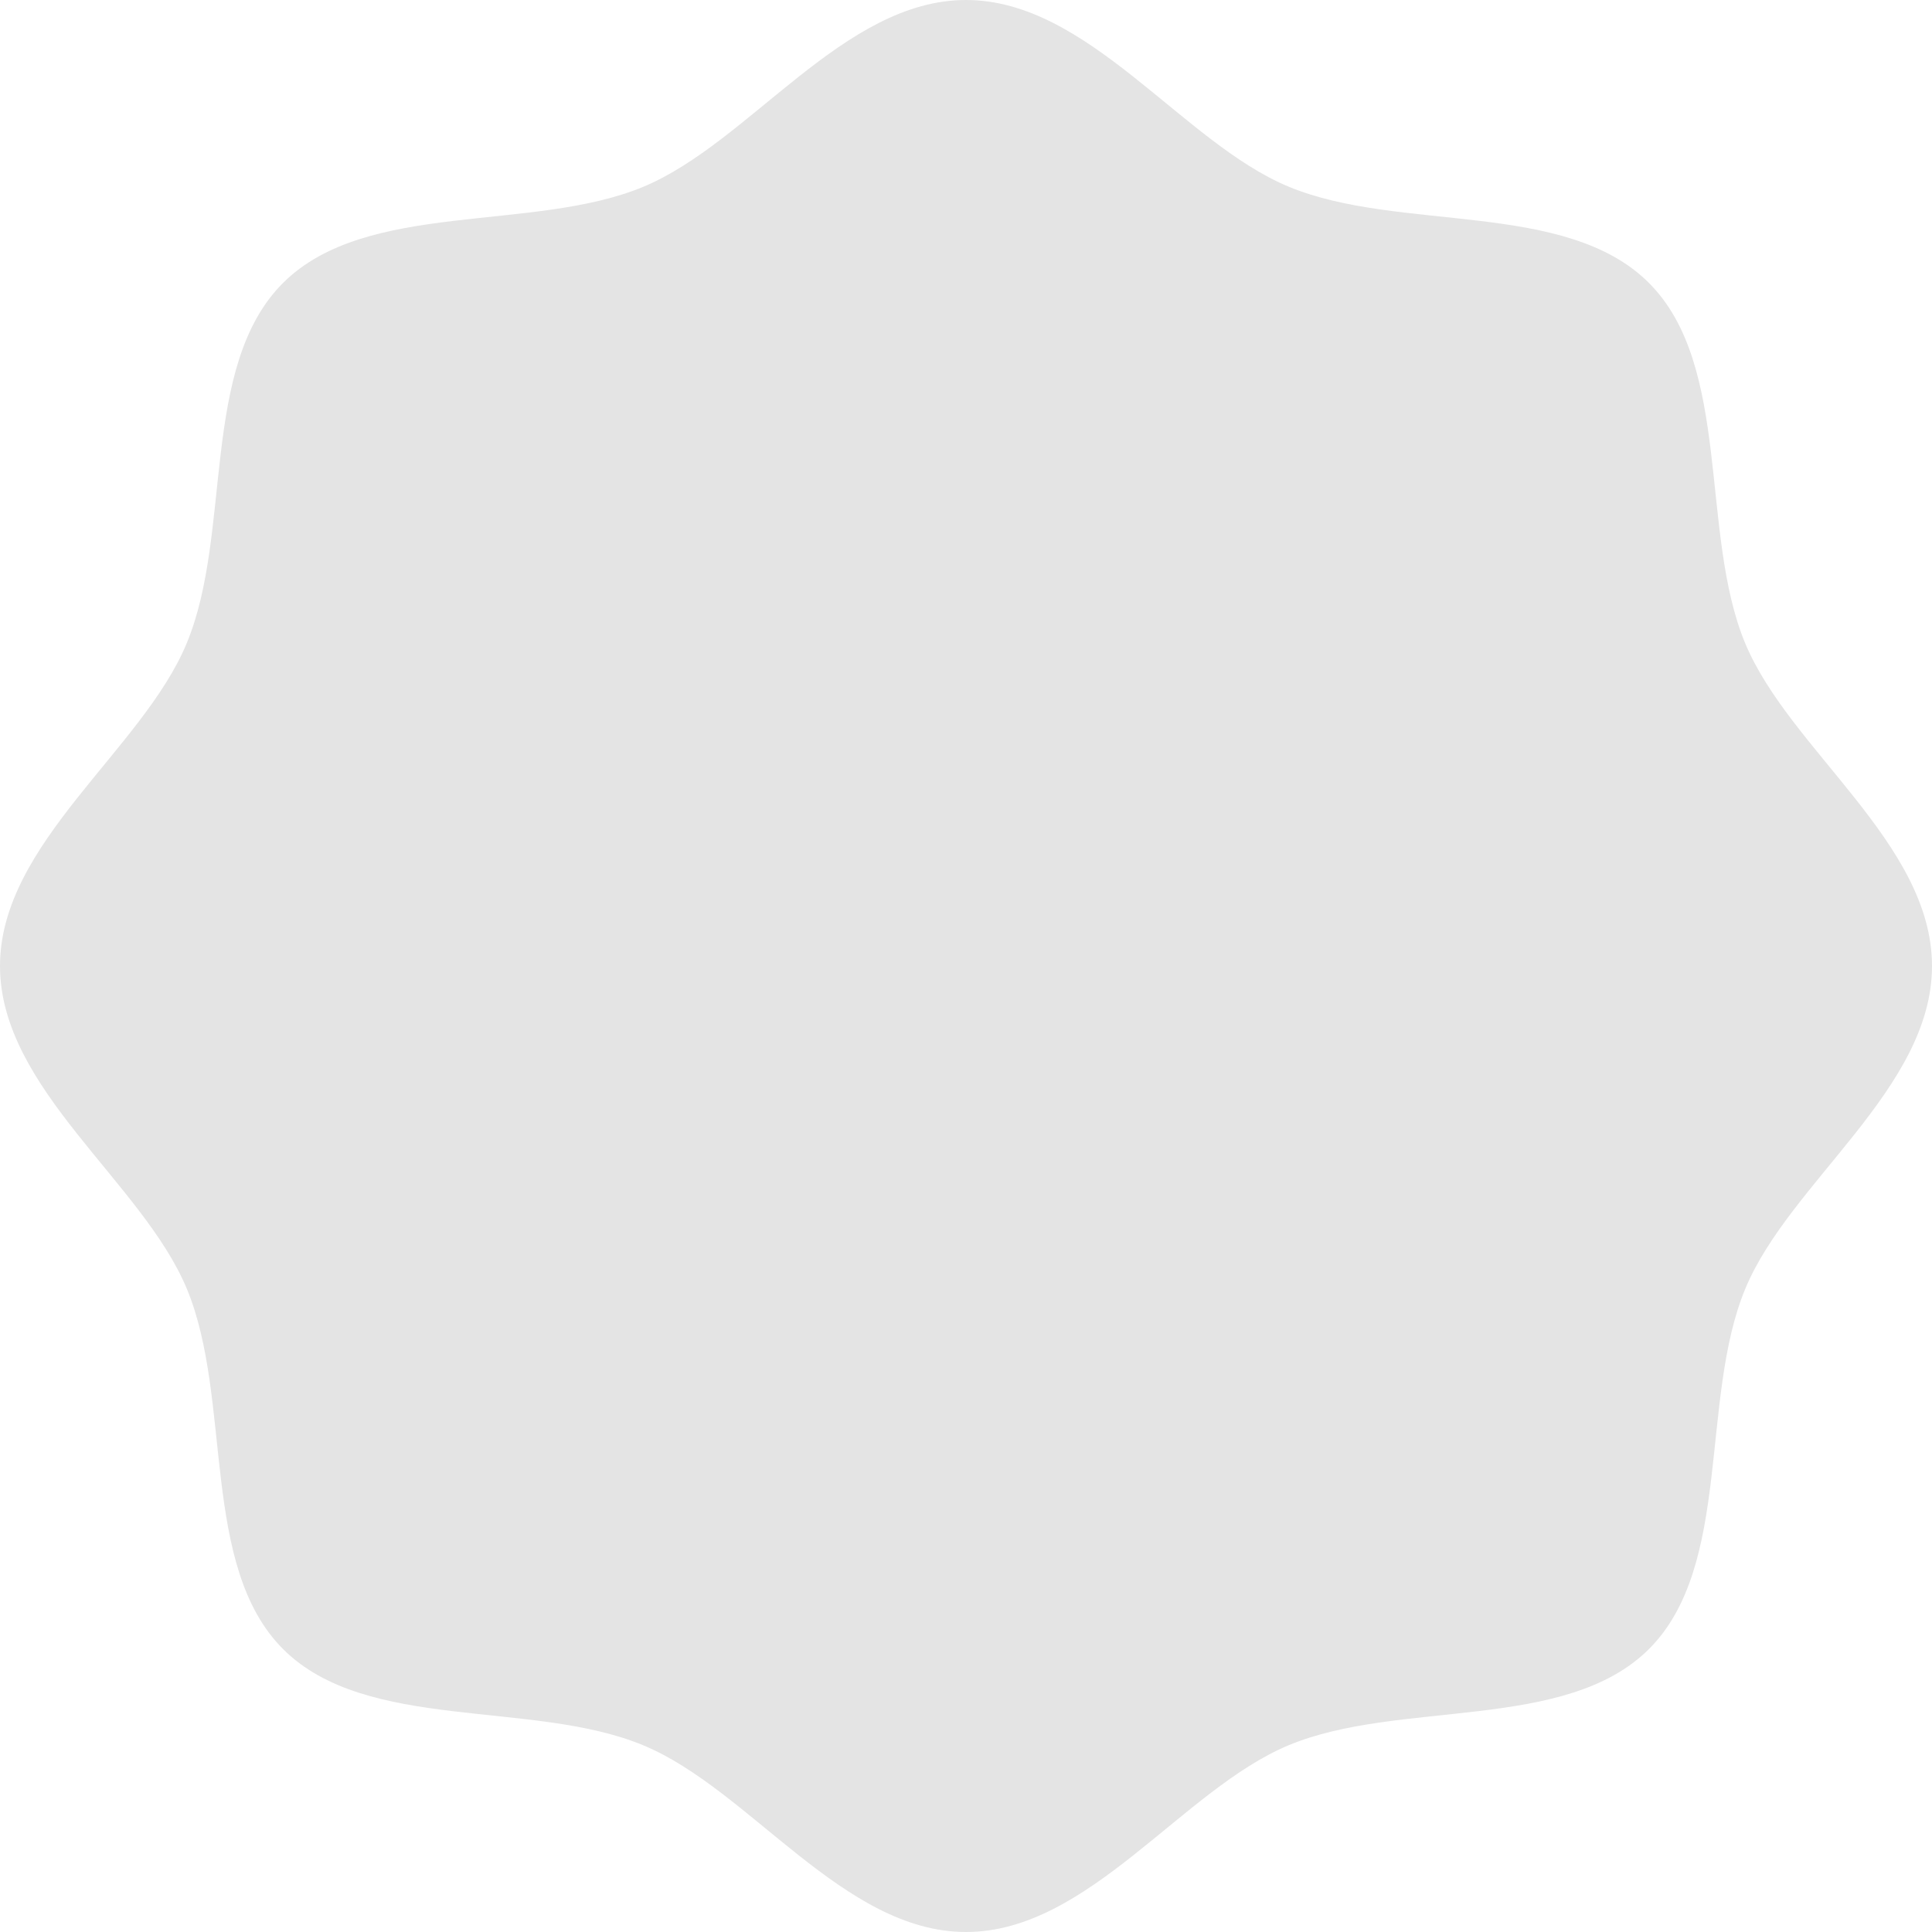 <svg width="22" height="22" viewBox="0 0 22 22" fill="none" xmlns="http://www.w3.org/2000/svg">
<path d="M22 11C22 12.398 20.377 13.461 19.874 14.675C19.351 15.934 19.727 17.829 18.778 18.777C17.83 19.724 15.935 19.35 14.677 19.872C13.461 20.377 12.398 22 11 22C9.602 22 8.539 20.377 7.325 19.874C6.066 19.351 4.171 19.727 3.223 18.778C2.276 17.83 2.65 15.935 2.128 14.677C1.623 13.461 0 12.398 0 11C0 9.602 1.623 8.539 2.126 7.325C2.649 6.066 2.273 4.171 3.222 3.223C4.17 2.276 6.065 2.65 7.323 2.128C8.539 1.623 9.602 0 11 0C12.398 0 13.461 1.623 14.675 2.126C15.934 2.649 17.829 2.273 18.777 3.222C19.724 4.17 19.35 6.065 19.872 7.323C20.377 8.539 22 9.602 22 11Z" fill="#E4E4E4"/>
</svg>
